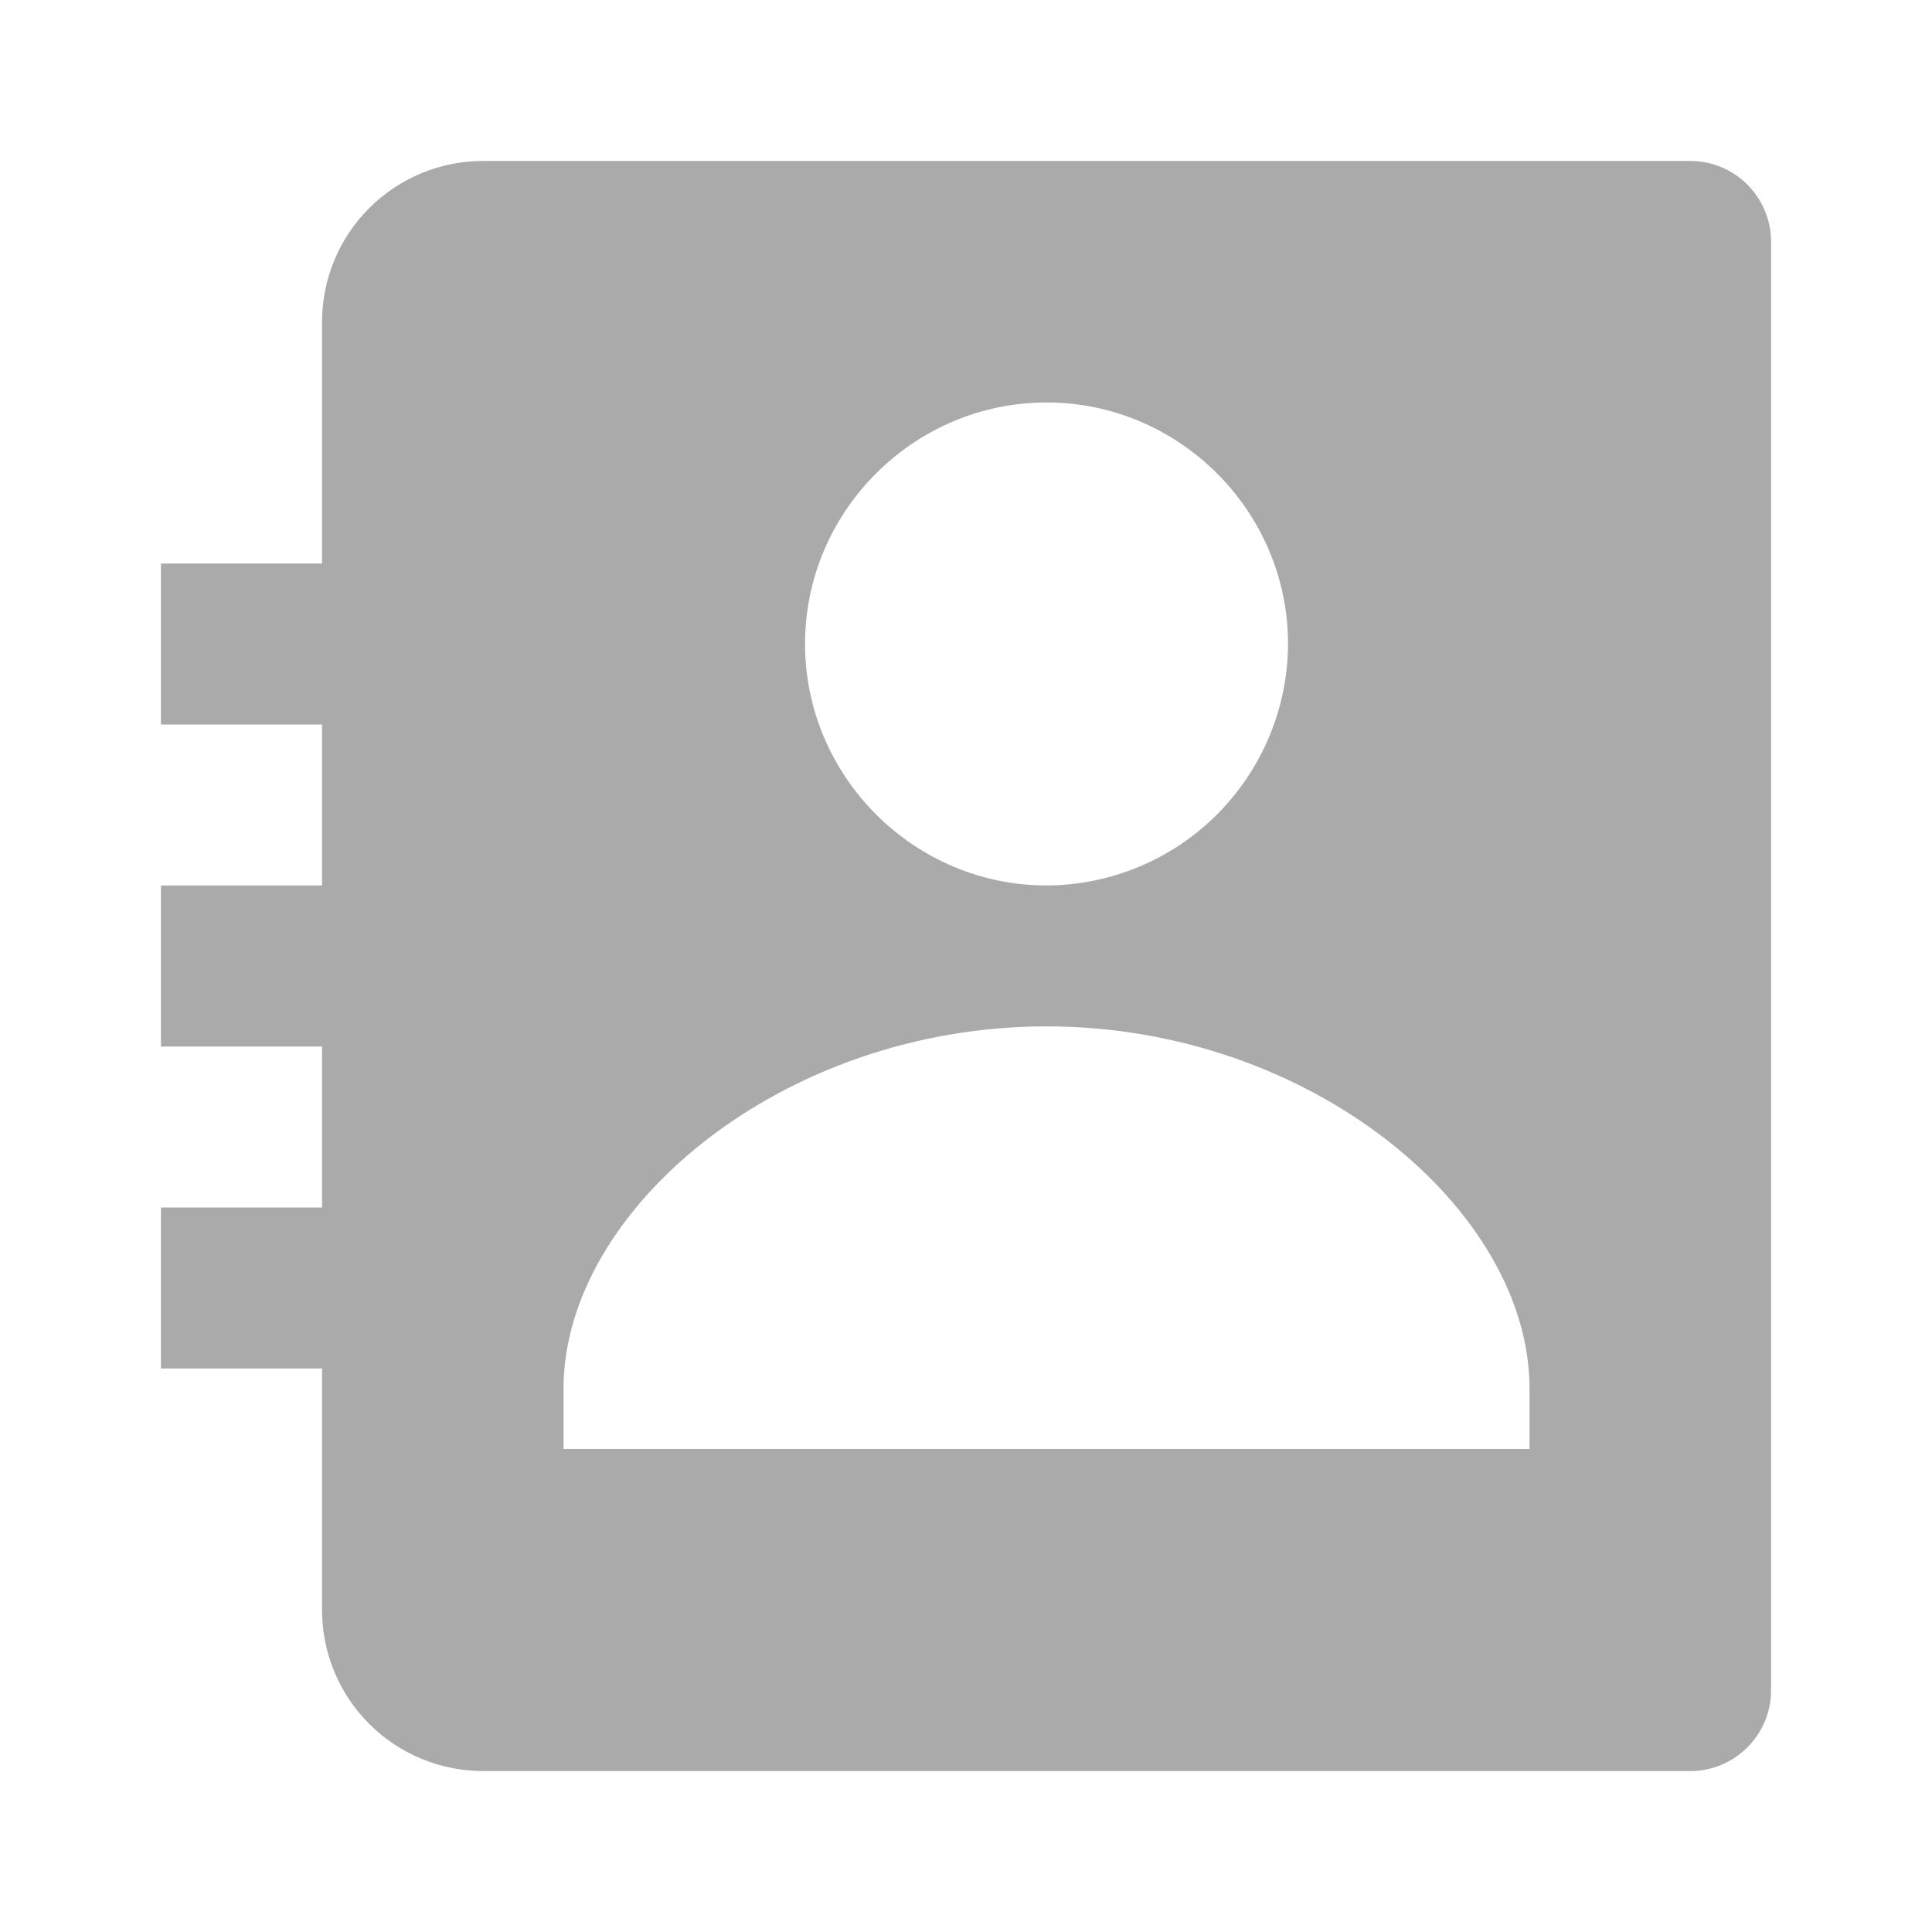 <svg width="16" height="16" viewBox="0 0 16 16" fill="none" xmlns="http://www.w3.org/2000/svg">
<path d="M14 1.333H4C3.646 1.333 3.307 1.474 3.057 1.724C2.807 1.974 2.667 2.313 2.667 2.667V4.667H1.333V6H2.667V7.333H1.333V8.667H2.667V10H1.333V11.333H2.667V13.333C2.667 13.687 2.807 14.026 3.057 14.276C3.307 14.526 3.646 14.667 4 14.667H14C14.177 14.667 14.346 14.596 14.471 14.471C14.596 14.346 14.667 14.177 14.667 14V2C14.667 1.823 14.596 1.654 14.471 1.529C14.346 1.404 14.177 1.333 14 1.333ZM8.667 3.333C9.765 3.333 10.667 4.233 10.667 5.333C10.665 5.863 10.453 6.37 10.079 6.745C9.704 7.12 9.197 7.331 8.667 7.333C7.569 7.333 6.667 6.431 6.667 5.333C6.667 4.233 7.569 3.333 8.667 3.333ZM12.667 12H4.667V11.5C4.667 10.021 6.47 8.5 8.667 8.5C10.863 8.5 12.667 10.021 12.667 11.5V12Z" fill="#AAAAAA"/>
</svg>

